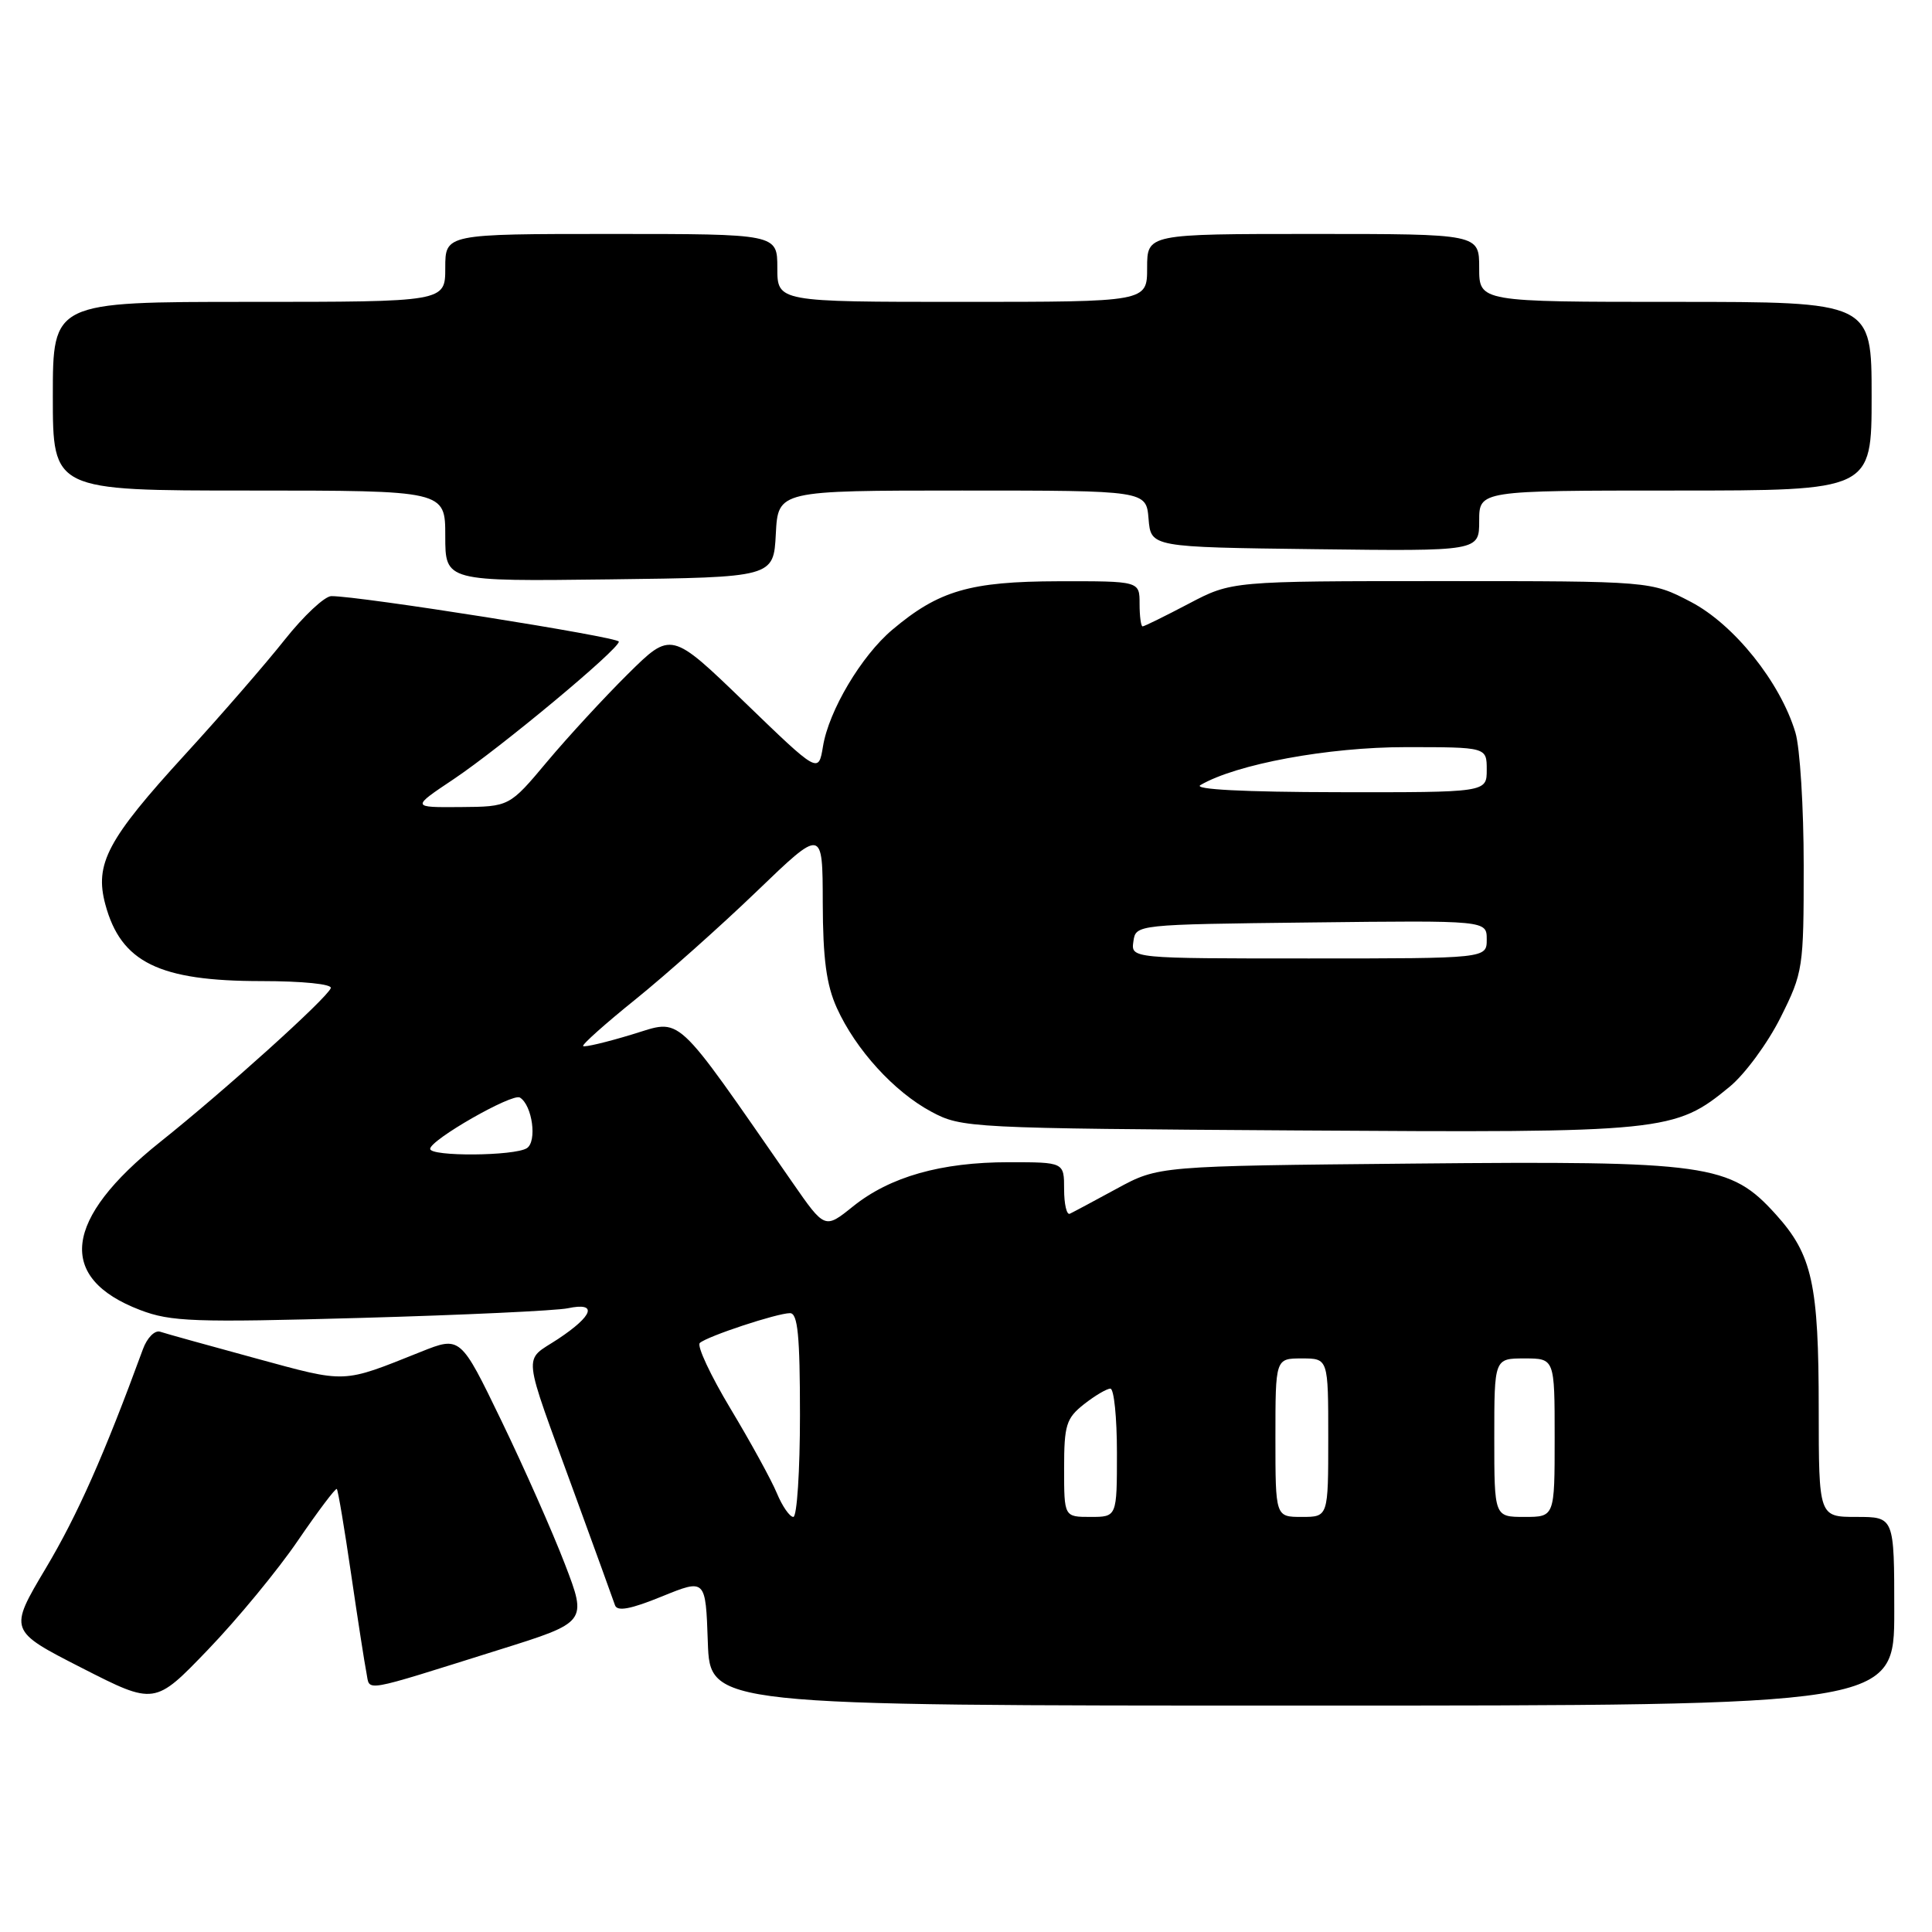 <?xml version="1.0" encoding="UTF-8" standalone="no"?>
<!DOCTYPE svg PUBLIC "-//W3C//DTD SVG 1.1//EN" "http://www.w3.org/Graphics/SVG/1.1/DTD/svg11.dtd" >
<svg xmlns="http://www.w3.org/2000/svg" xmlns:xlink="http://www.w3.org/1999/xlink" version="1.1" viewBox="0 0 256 256">
 <g >
 <path fill="currentColor"
d=" M 39.47 204.14 C 42.15 200.22 44.47 197.14 44.63 197.30 C 44.79 197.45 45.64 202.51 46.52 208.54 C 47.40 214.57 48.32 220.48 48.56 221.68 C 49.06 224.16 47.60 224.42 66.15 218.60 C 77.81 214.95 77.81 214.95 74.84 207.22 C 73.21 202.98 69.43 194.44 66.44 188.26 C 61.01 177.03 61.01 177.03 55.75 179.13 C 45.23 183.33 46.06 183.30 33.90 179.99 C 27.63 178.28 21.92 176.70 21.22 176.46 C 20.51 176.23 19.49 177.26 18.94 178.77 C 13.81 192.77 10.27 200.75 6.08 207.78 C 1.15 216.06 1.15 216.06 10.82 221.00 C 20.50 225.94 20.50 225.94 27.55 218.60 C 31.43 214.57 36.80 208.06 39.47 204.14 Z  M 251.00 213.50 C 251.00 201.00 251.00 201.00 246.00 201.00 C 241.00 201.00 241.00 201.00 240.99 186.75 C 240.99 170.13 240.14 166.27 235.31 160.92 C 229.25 154.21 226.36 153.81 187.25 154.18 C 153.50 154.50 153.50 154.50 148.00 157.49 C 144.97 159.14 142.16 160.64 141.75 160.83 C 141.34 161.01 141.00 159.55 141.00 157.58 C 141.00 154.00 141.00 154.00 133.66 154.00 C 124.69 154.00 117.92 155.92 113.01 159.87 C 109.29 162.86 109.29 162.86 105.00 156.68 C 89.03 133.69 90.49 135.04 83.72 137.08 C 80.36 138.10 77.45 138.79 77.27 138.61 C 77.09 138.42 80.22 135.63 84.22 132.41 C 88.22 129.18 95.44 122.76 100.25 118.13 C 109.00 109.71 109.00 109.71 109.02 119.61 C 109.04 127.06 109.50 130.50 110.89 133.57 C 113.40 139.10 118.48 144.67 123.41 147.31 C 127.42 149.46 128.40 149.51 171.87 149.79 C 220.77 150.11 221.91 149.99 229.21 143.98 C 231.22 142.32 234.24 138.21 235.93 134.83 C 238.92 128.85 239.00 128.30 239.00 114.71 C 239.00 107.02 238.51 99.08 237.90 97.06 C 235.90 90.40 229.78 82.75 224.04 79.75 C 218.77 77.00 218.77 77.00 190.99 77.00 C 163.20 77.00 163.20 77.00 157.50 80.00 C 154.36 81.65 151.62 83.00 151.40 83.00 C 151.18 83.00 151.00 81.65 151.00 80.00 C 151.00 77.00 151.00 77.00 140.25 77.02 C 128.52 77.05 124.39 78.25 118.23 83.45 C 114.14 86.90 109.82 94.16 109.05 98.90 C 108.45 102.50 108.45 102.50 98.69 93.07 C 88.93 83.64 88.93 83.64 83.21 89.30 C 80.07 92.41 75.25 97.64 72.50 100.92 C 67.50 106.89 67.50 106.89 61.00 106.94 C 54.50 106.99 54.50 106.99 60.10 103.25 C 66.39 99.03 82.00 86.04 82.00 85.02 C 82.00 84.41 47.59 78.96 43.90 78.99 C 43.02 79.00 40.25 81.59 37.74 84.75 C 35.24 87.91 29.28 94.78 24.50 100.00 C 14.22 111.24 12.51 114.47 13.96 119.85 C 16.03 127.52 21.08 130.00 34.65 130.00 C 40.09 130.00 44.02 130.40 43.83 130.93 C 43.36 132.25 29.79 144.49 21.22 151.32 C 8.40 161.55 7.47 169.34 18.56 173.58 C 22.64 175.14 25.69 175.25 47.81 174.63 C 61.39 174.25 73.74 173.67 75.25 173.35 C 79.22 172.51 78.64 174.31 73.95 177.42 C 69.27 180.51 69.06 178.51 76.16 198.00 C 78.87 205.43 81.27 212.04 81.49 212.70 C 81.78 213.56 83.56 213.23 87.70 211.54 C 93.50 209.18 93.50 209.18 93.79 217.59 C 94.08 226.00 94.08 226.00 172.54 226.00 C 251.00 226.00 251.00 226.00 251.00 213.50 Z  M 102.80 70.75 C 103.10 65.00 103.10 65.00 127.49 65.00 C 151.88 65.00 151.88 65.00 152.19 68.75 C 152.50 72.50 152.50 72.50 174.25 72.77 C 196.00 73.04 196.00 73.04 196.00 69.02 C 196.00 65.00 196.00 65.00 222.00 65.00 C 248.00 65.00 248.00 65.00 248.00 52.50 C 248.00 40.00 248.00 40.00 222.00 40.00 C 196.00 40.00 196.00 40.00 196.00 35.50 C 196.00 31.00 196.00 31.00 174.00 31.00 C 152.00 31.00 152.00 31.00 152.00 35.50 C 152.00 40.00 152.00 40.00 127.50 40.00 C 103.00 40.00 103.00 40.00 103.00 35.50 C 103.00 31.00 103.00 31.00 81.00 31.00 C 59.00 31.00 59.00 31.00 59.00 35.50 C 59.00 40.00 59.00 40.00 33.00 40.00 C 7.00 40.00 7.00 40.00 7.00 52.50 C 7.00 65.00 7.00 65.00 33.00 65.00 C 59.00 65.00 59.00 65.00 59.00 71.02 C 59.00 77.04 59.00 77.04 80.75 76.77 C 102.50 76.50 102.50 76.50 102.80 70.75 Z  M 102.94 197.86 C 102.23 196.14 99.47 191.11 96.81 186.68 C 94.15 182.25 92.31 178.32 92.73 177.95 C 93.74 177.05 102.98 174.00 104.68 174.00 C 105.71 174.00 106.00 176.98 106.00 187.50 C 106.00 194.93 105.60 201.00 105.12 201.00 C 104.64 201.00 103.66 199.59 102.94 197.86 Z  M 141.00 194.57 C 141.00 188.82 141.28 187.93 143.63 186.07 C 145.08 184.93 146.66 184.00 147.13 184.00 C 147.61 184.00 148.00 187.82 148.00 192.50 C 148.00 201.00 148.00 201.00 144.50 201.00 C 141.00 201.00 141.00 201.00 141.00 194.57 Z  M 169.00 190.50 C 169.00 180.00 169.00 180.00 172.50 180.00 C 176.00 180.00 176.00 180.00 176.00 190.50 C 176.00 201.00 176.00 201.00 172.50 201.00 C 169.00 201.00 169.00 201.00 169.00 190.50 Z  M 198.00 190.50 C 198.00 180.00 198.00 180.00 202.00 180.00 C 206.00 180.00 206.00 180.00 206.00 190.50 C 206.00 201.00 206.00 201.00 202.00 201.00 C 198.00 201.00 198.00 201.00 198.00 190.50 Z  M 57.00 152.23 C 57.00 151.04 67.89 144.82 68.89 145.43 C 70.54 146.45 71.19 151.26 69.81 152.14 C 68.16 153.19 57.00 153.27 57.00 152.23 Z  M 150.18 124.75 C 150.50 122.50 150.50 122.50 173.75 122.23 C 197.00 121.96 197.00 121.96 197.00 124.48 C 197.00 127.00 197.00 127.00 173.43 127.00 C 149.86 127.00 149.86 127.00 150.18 124.75 Z  M 159.06 104.03 C 163.80 101.25 175.97 99.00 186.23 99.00 C 197.00 99.00 197.00 99.00 197.00 102.00 C 197.00 105.00 197.00 105.00 177.25 104.97 C 164.84 104.95 158.08 104.60 159.06 104.03 Z "/>
</g>
</svg>